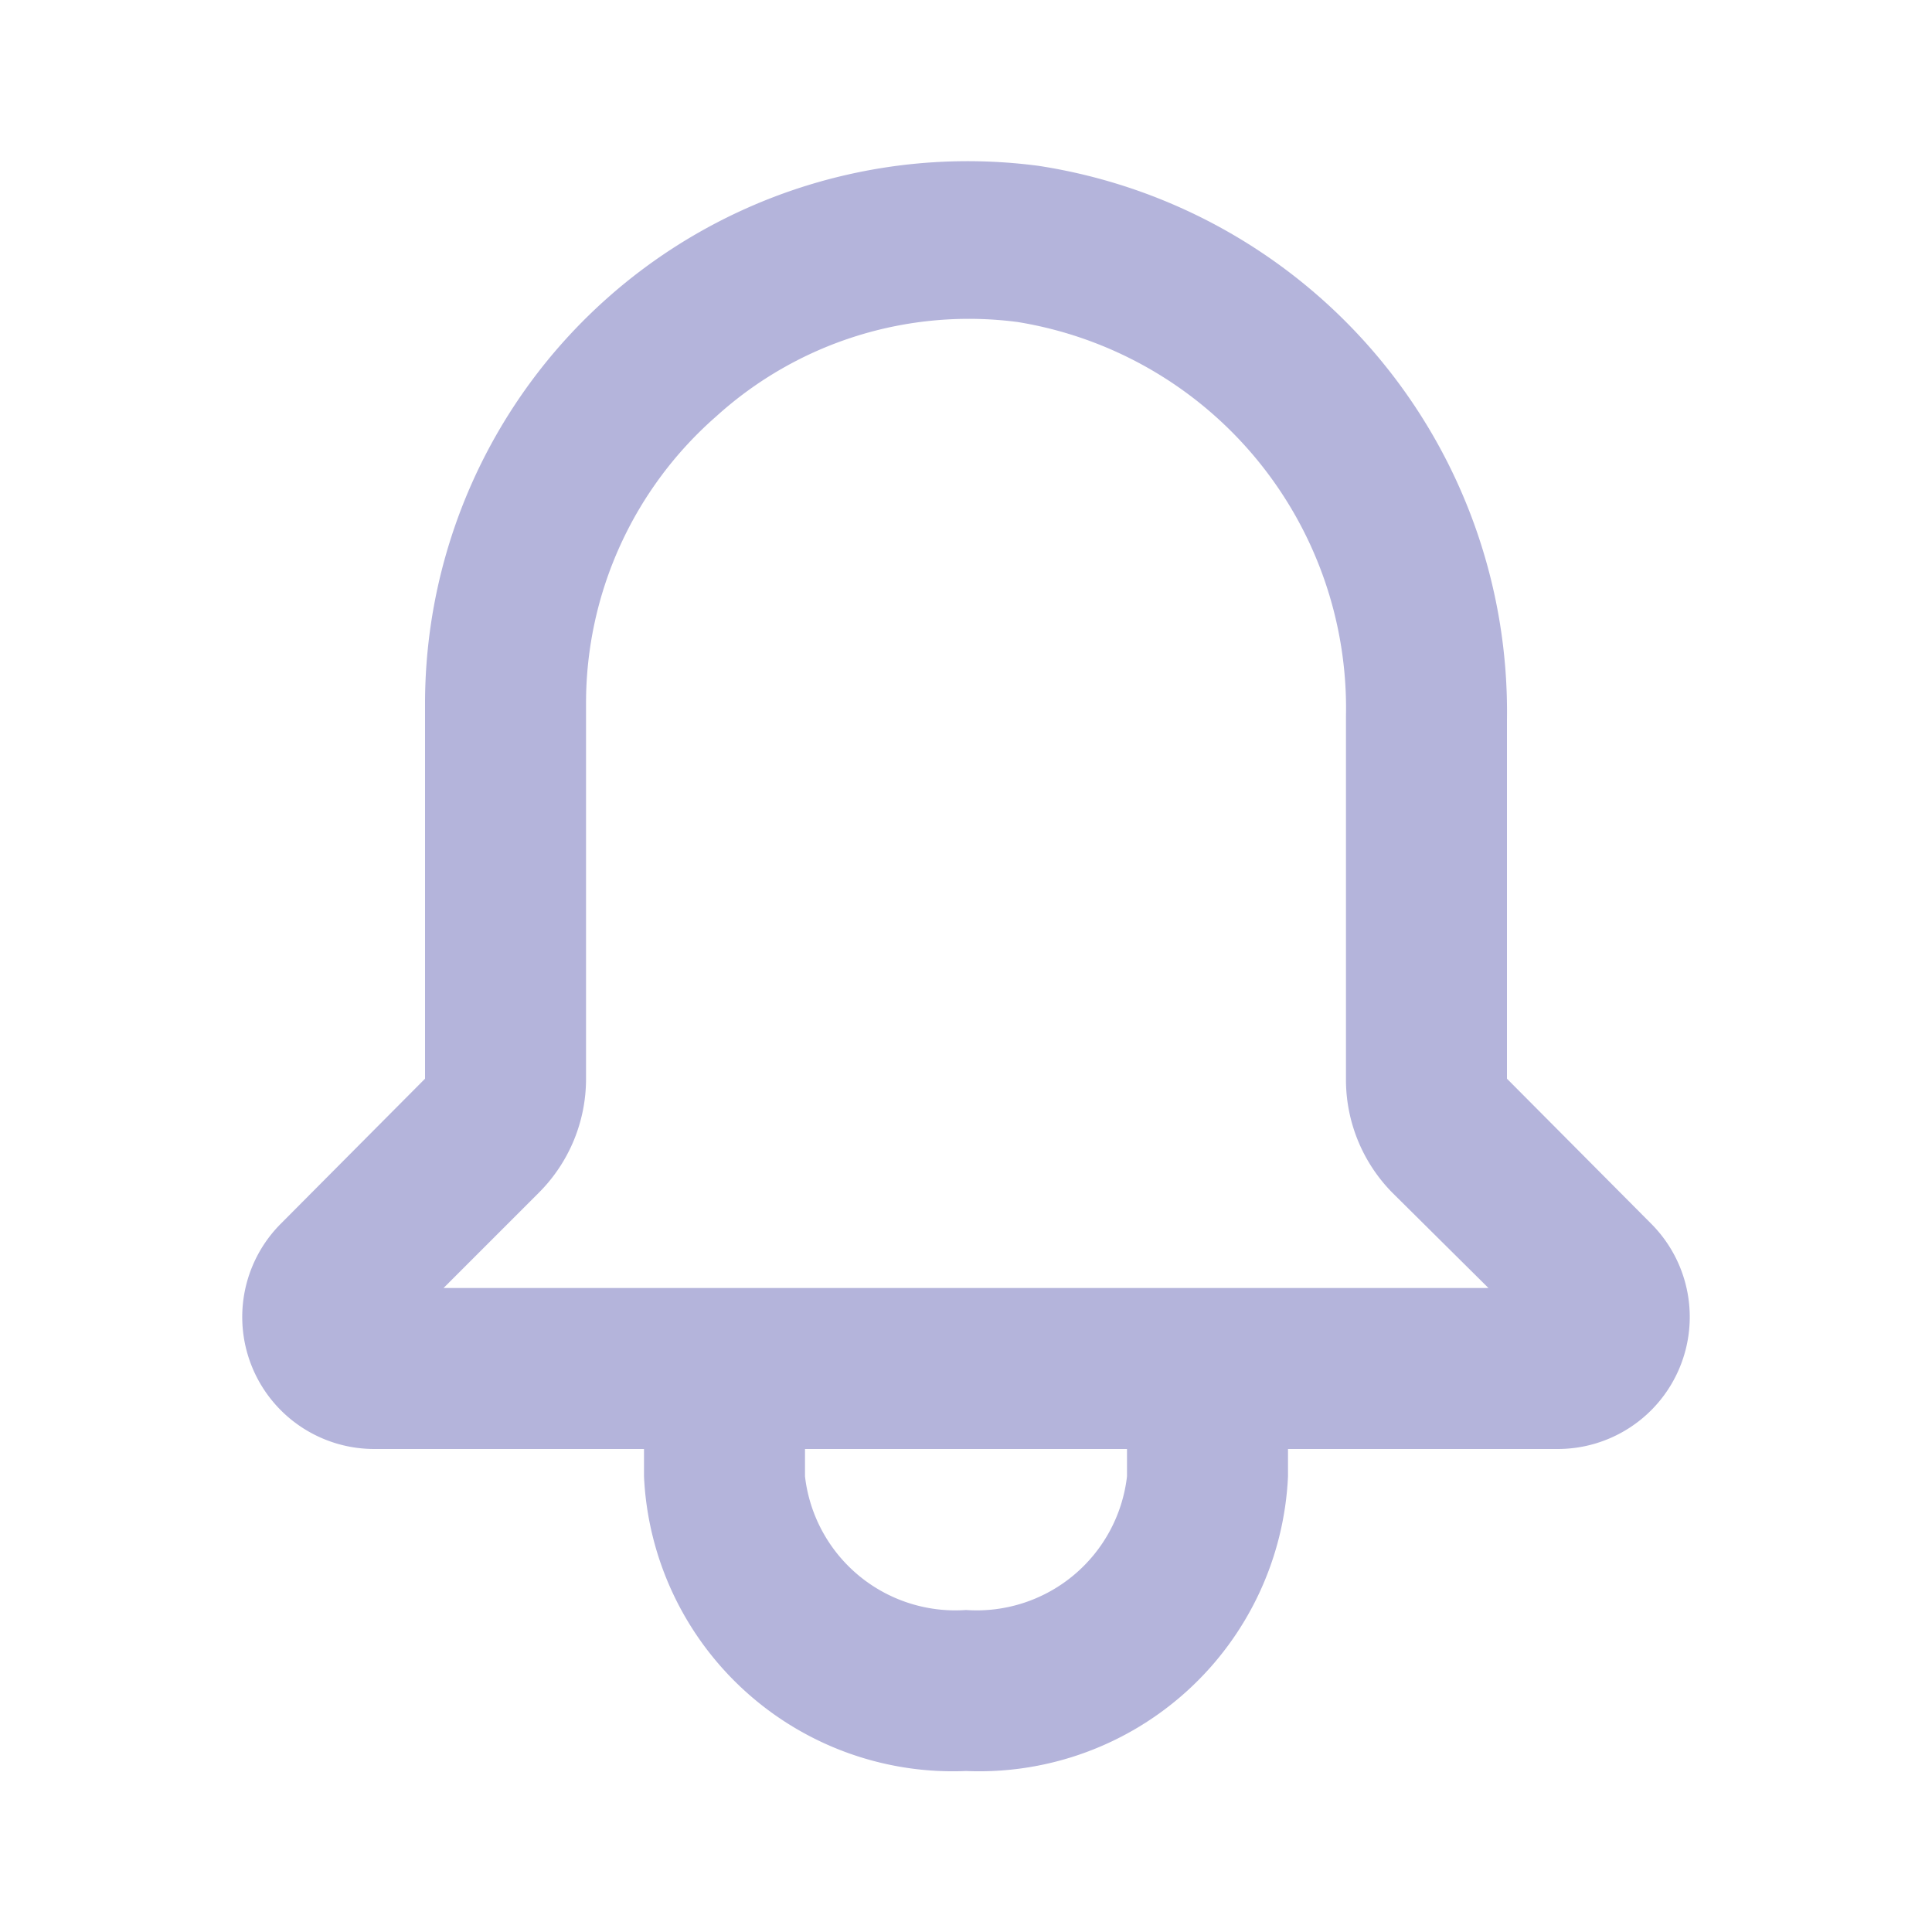 <svg xmlns="http://www.w3.org/2000/svg" viewBox="0 0 24 24"><g data-name="Layer 2"><g data-name="bell"><rect width="24" height="24" opacity="0"/><path style="fill:#b4b4db;" d="M20.52 15.21l-1.8-1.81V8.94a6.86 6.86 0 0 0-5.82-6.88 6.74 6.74 0 0 0-7.62 6.67v4.67l-1.8 1.81A1.64 1.64 0 0 0 4.64 18H8v.34A3.84 3.84 0 0 0 12 22a3.84 3.84 0 0 0 4-3.66V18h3.36a1.64 1.64 0 0 0 1.16-2.79zM14 18.34A1.88 1.88 0 0 1 12 20a1.88 1.88 0 0 1-2-1.66V18h4zM5.51 16l1.18-1.18a2 2 0 0 0 .59-1.42V8.73A4.73 4.73 0 0 1 8.9 5.17 4.67 4.67 0 0 1 12.64 4a4.86 4.86 0 0 1 4.08 4.9v4.5a2 2 0 0 0 .58 1.42L18.49 16z"/></g></g></svg>